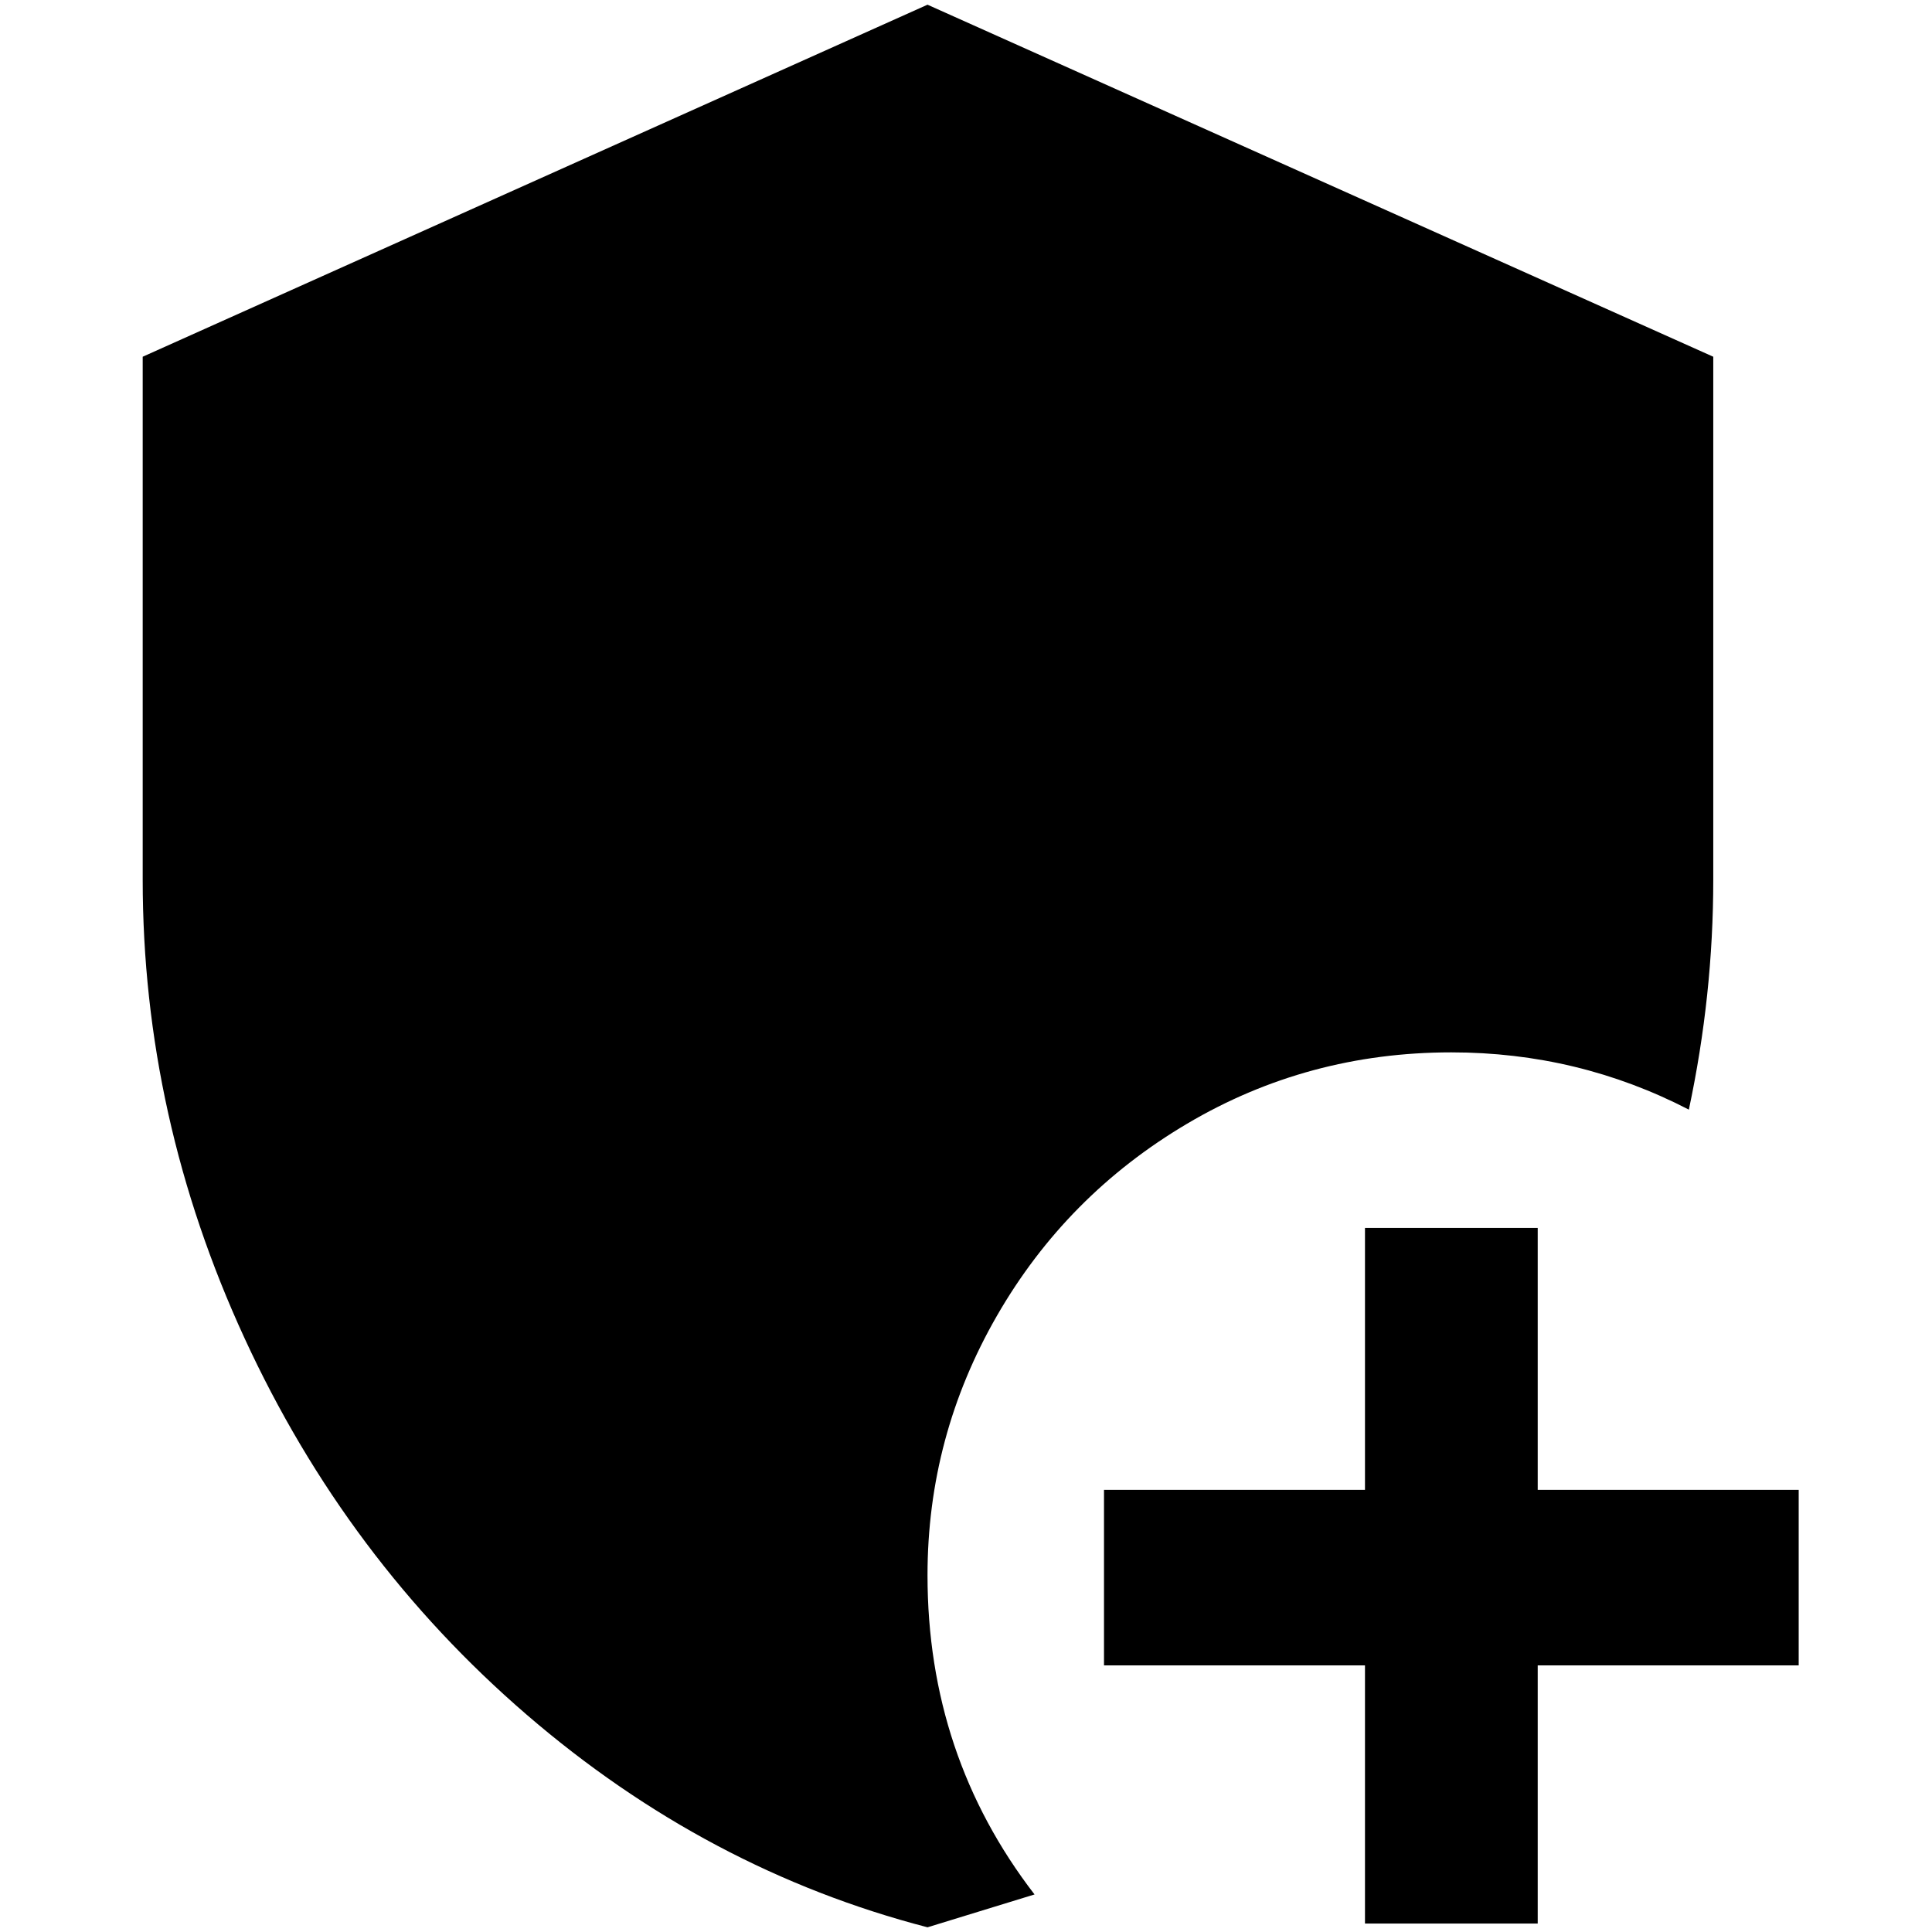 <?xml version="1.0" standalone="no"?>
<!DOCTYPE svg PUBLIC "-//W3C//DTD SVG 1.1//EN" "http://www.w3.org/Graphics/SVG/1.1/DTD/svg11.dtd" >
<svg xmlns="http://www.w3.org/2000/svg" xmlns:xlink="http://www.w3.org/1999/xlink" version="1.1" width="2048" height="2048" viewBox="-10 0 2058 2048">
   <path fill="currentColor"
d="M1628 1769v275h-184v-275h-278v-187h278v-279h184v279h278v187h-278zM978 0l837 375v557q0 123 -26 245q-118 -61 -253 -61q-153 0 -281.5 76t-202.5 204.5t-74 276.5q0 192 114 340l-114 35q-235 -61 -427 -226.5t-300.5 -401t-108.5 -488.5v-557z" />
</svg>
